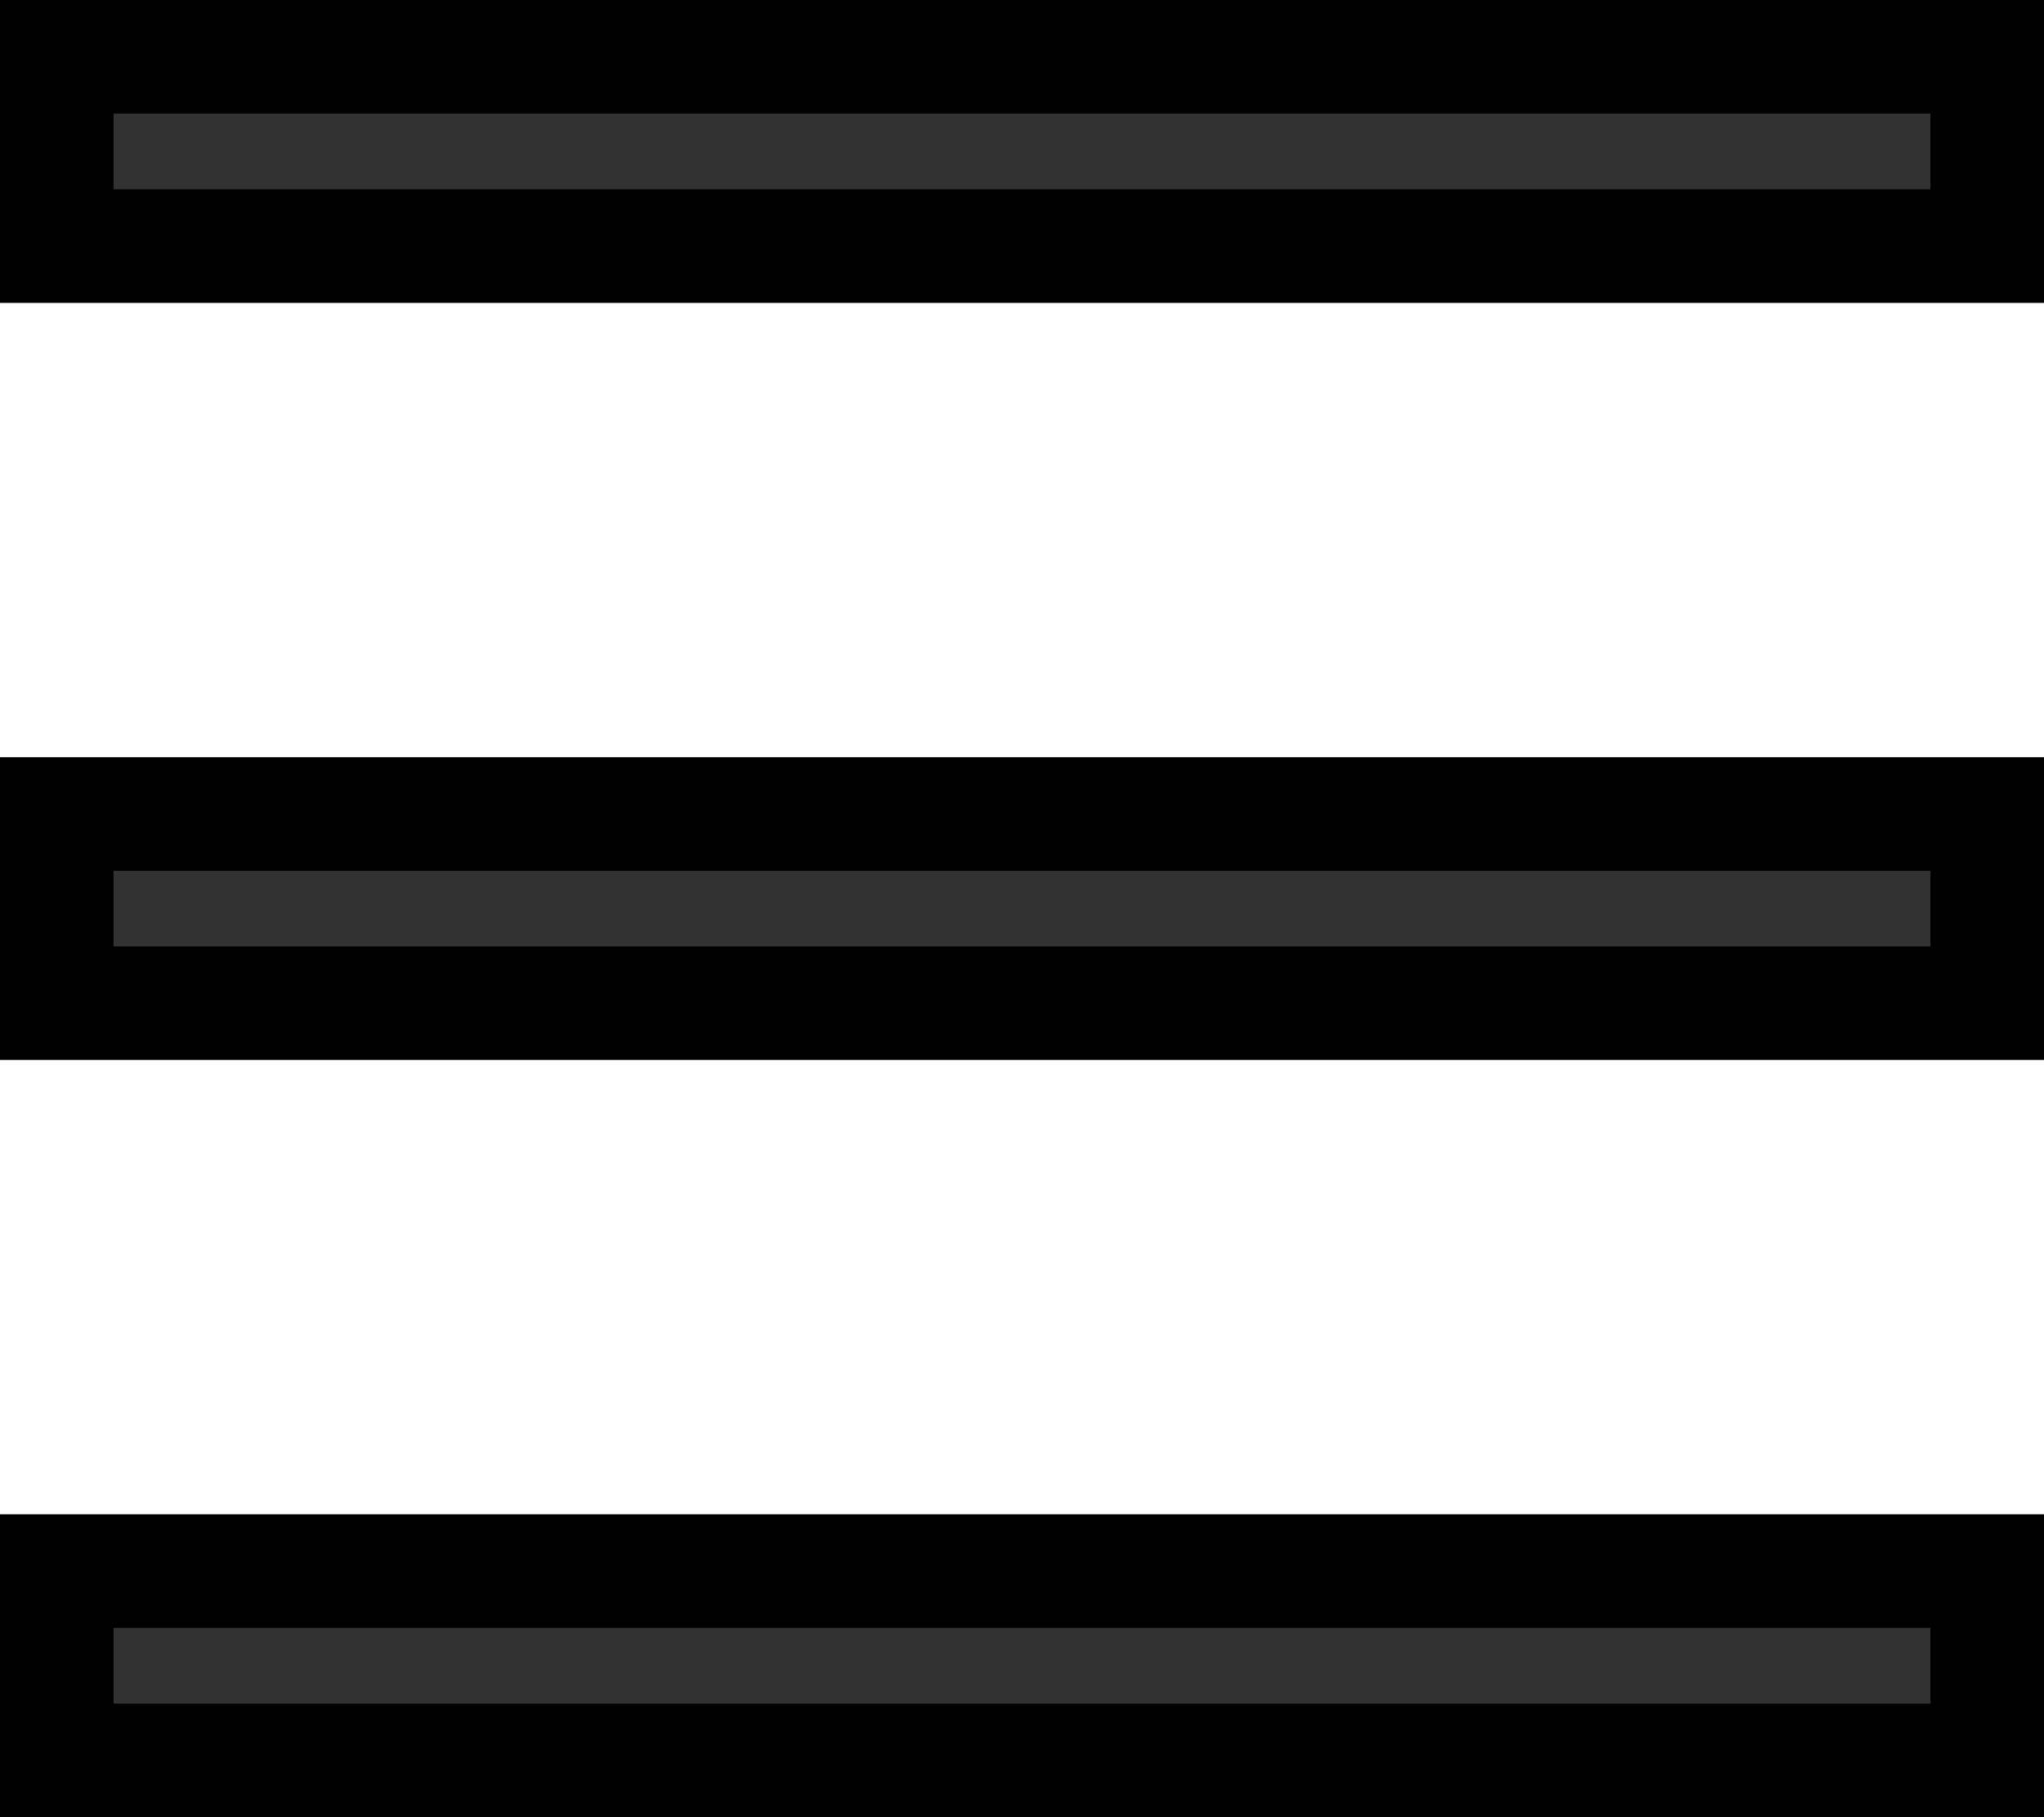 <svg width="18" height="16" viewBox="0 0 18 16" fill="none" xmlns="http://www.w3.org/2000/svg">
<path d="M17.5 13.833V15.5H0.5V13.833H17.5ZM17.5 7.167V8.833H0.5V7.167H17.5ZM17.5 2.167H0.5V0.5H17.5V2.167Z" fill="#323232" stroke="black"/>
</svg>
